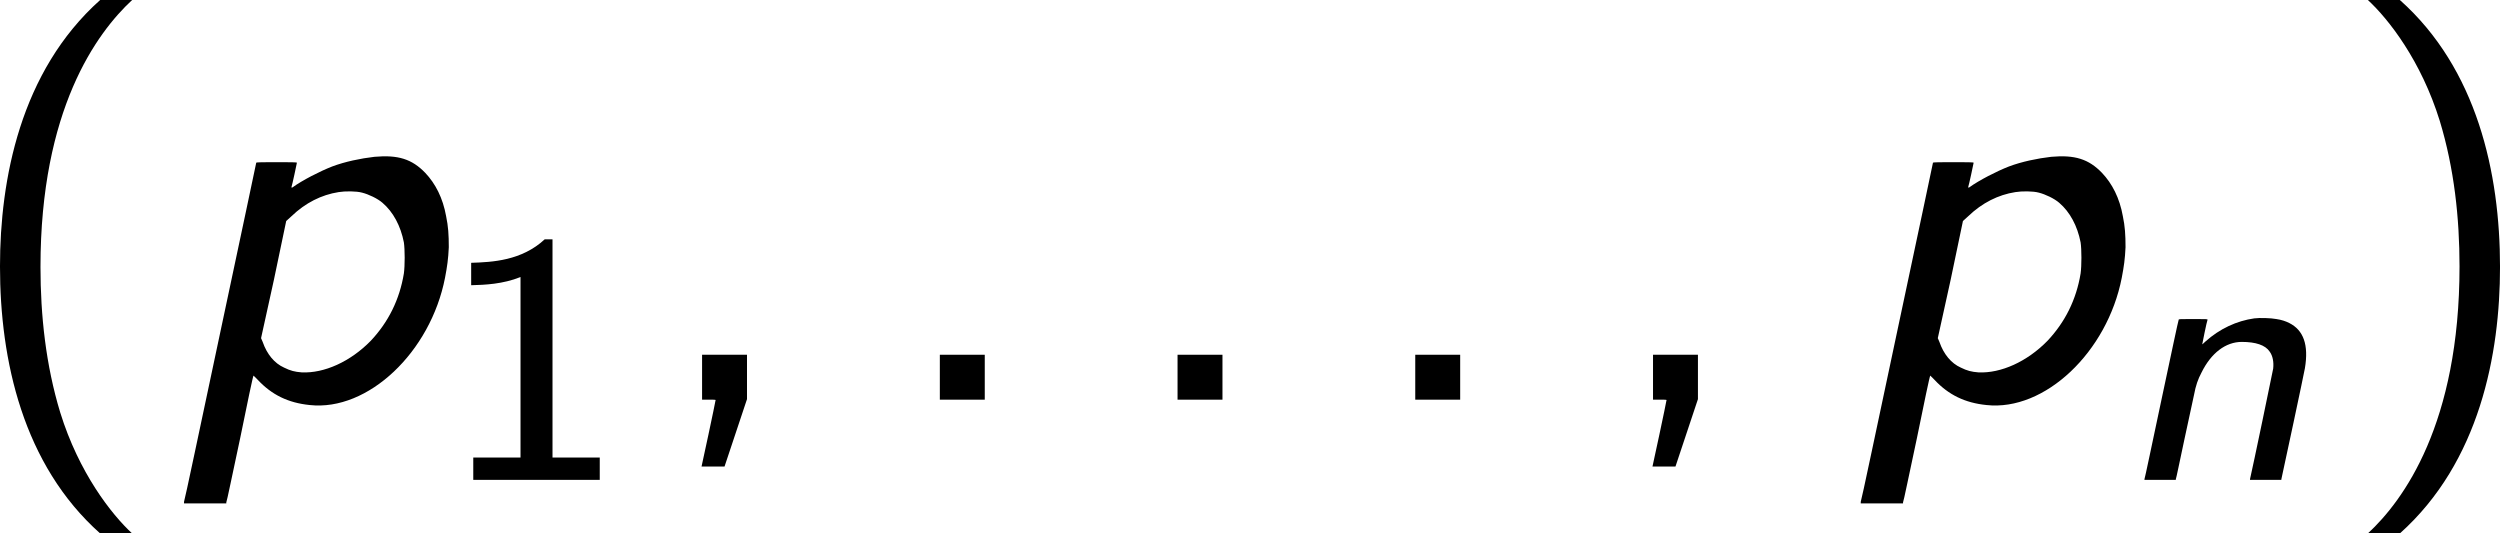 <?xml version='1.0' encoding='UTF-8'?>
<!-- This file was generated by dvisvgm 3.2.1 -->
<svg version='1.1' xmlns='http://www.w3.org/2000/svg' xmlns:xlink='http://www.w3.org/1999/xlink' width='78.227pt' height='16.691pt' viewBox='82.071 465.825 78.227 16.691'>
<defs>
<path id='g21-110' d='M3.108-3.61C2.718-3.555 2.335-3.379 2.016-3.092C1.977-3.053 1.945-3.029 1.945-3.029C1.945-3.037 2.048-3.547 2.064-3.579C2.064-3.595 2.048-3.595 1.745-3.595S1.419-3.595 1.419-3.579C1.411-3.571 1.243-2.774 1.036-1.801S.662-.024 .654-.016V0H1.004H1.355V-.016C1.363-.024 1.443-.422 1.546-.901S1.745-1.825 1.761-1.897C1.801-2.112 1.849-2.248 1.929-2.399C2.144-2.837 2.471-3.084 2.829-3.084C3.14-3.084 3.355-3.013 3.451-2.869C3.523-2.774 3.547-2.63 3.531-2.487C3.523-2.431 3.068-.247 3.013-.016V0H3.363H3.714V-.016C3.746-.151 4.232-2.431 4.24-2.495C4.328-3.021 4.208-3.347 3.889-3.507C3.81-3.547 3.714-3.579 3.602-3.595C3.483-3.618 3.228-3.626 3.108-3.61Z'/>
<path id='g24-49' d='M2.549-5.376H2.374C1.858-4.899 1.207-4.867 .731-4.852V-4.351C1.04-4.359 1.437-4.375 1.834-4.534V-.5H.778V0H3.605V-.5H2.549V-5.376Z'/>
<path id='g22-58' d='M1.16-.502V0H1.662H2.164V-.502V-1.004H1.662H1.16V-.502Z'/>
<path id='g22-59' d='M1.16-.502V0H1.315C1.47 0 1.47 0 1.459 .024C1.459 .036 1.387 .383 1.303 .777L1.148 1.494H1.399H1.662L1.913 .741L2.164-.012V-.502V-1.004H1.662H1.16V-.502Z'/>
<path id='g22-112' d='M4.746-5.428C4.435-5.392 4.089-5.32 3.802-5.212C3.527-5.105 3.132-4.902 2.917-4.746C2.893-4.734 2.893-4.734 2.893-4.758C2.905-4.782 3.013-5.284 3.013-5.296S2.845-5.308 2.558-5.308C2.295-5.308 2.104-5.308 2.104-5.296C2.104-5.296 1.745-3.587 1.303-1.518C.861 .562 .502 2.271 .49 2.283V2.319H.956H1.435V2.295C1.447 2.283 1.578 1.638 1.745 .861C1.901 .096 2.032-.538 2.044-.538L2.14-.442C2.451-.108 2.821 .072 3.3 .12C4.603 .263 6.001-1.064 6.324-2.726C6.372-2.977 6.396-3.144 6.408-3.407C6.408-3.682 6.396-3.873 6.348-4.101C6.276-4.507 6.109-4.83 5.882-5.069C5.583-5.38 5.272-5.475 4.746-5.428ZM4.471-4.627C4.615-4.591 4.818-4.495 4.926-4.4C5.165-4.196 5.332-3.885 5.404-3.515C5.428-3.359 5.428-2.989 5.404-2.821C5.308-2.236 5.057-1.733 4.663-1.315C4.208-.849 3.622-.586 3.12-.61C2.965-.622 2.869-.646 2.726-.717C2.511-.813 2.343-1.016 2.248-1.291L2.212-1.375L2.499-2.678L2.774-3.993L2.893-4.101C3.204-4.4 3.563-4.579 3.945-4.639C4.089-4.663 4.34-4.663 4.471-4.627Z'/>
<path id='g27-40' d='M3.168-8.933C1.382-7.337 .929-4.919 .929-2.978C.929-.881 1.441 1.453 3.168 2.99H3.883C3.418 2.561 2.692 1.632 2.275 .286C1.953-.774 1.834-1.882 1.834-2.966C1.834-6.479 3.085-8.194 3.883-8.933H3.168Z'/>
<path id='g27-41' d='M1.358 2.99C3.144 1.394 3.597-1.024 3.597-2.966C3.597-5.062 3.085-7.396 1.358-8.933H.643C1.108-8.504 1.834-7.575 2.251-6.229C2.573-5.169 2.692-4.061 2.692-2.978C2.692 .536 1.441 2.251 .643 2.99H1.358Z'/>
</defs>
<g id='page1' transform='matrix(1.4 0 0 1.4 0 0)'>
<use x='57.693' y='341.665' xlink:href='#g27-40'/>
<use x='62.245' y='341.665' xlink:href='#g22-112'/>
<use x='68.422' y='343.458' xlink:href='#g24-49'/>
<use x='73.154' y='341.665' xlink:href='#g22-59'/>
<use x='78.468' y='341.665' xlink:href='#g22-58'/>
<use x='83.781' y='341.665' xlink:href='#g22-58'/>
<use x='89.094' y='341.665' xlink:href='#g22-58'/>
<use x='94.408' y='341.665' xlink:href='#g22-59'/>
<use x='99.721' y='341.665' xlink:href='#g22-112'/>
<use x='105.898' y='343.458' xlink:href='#g21-110'/>
<use x='110.902' y='341.665' xlink:href='#g27-41'/>
</g>
</svg>